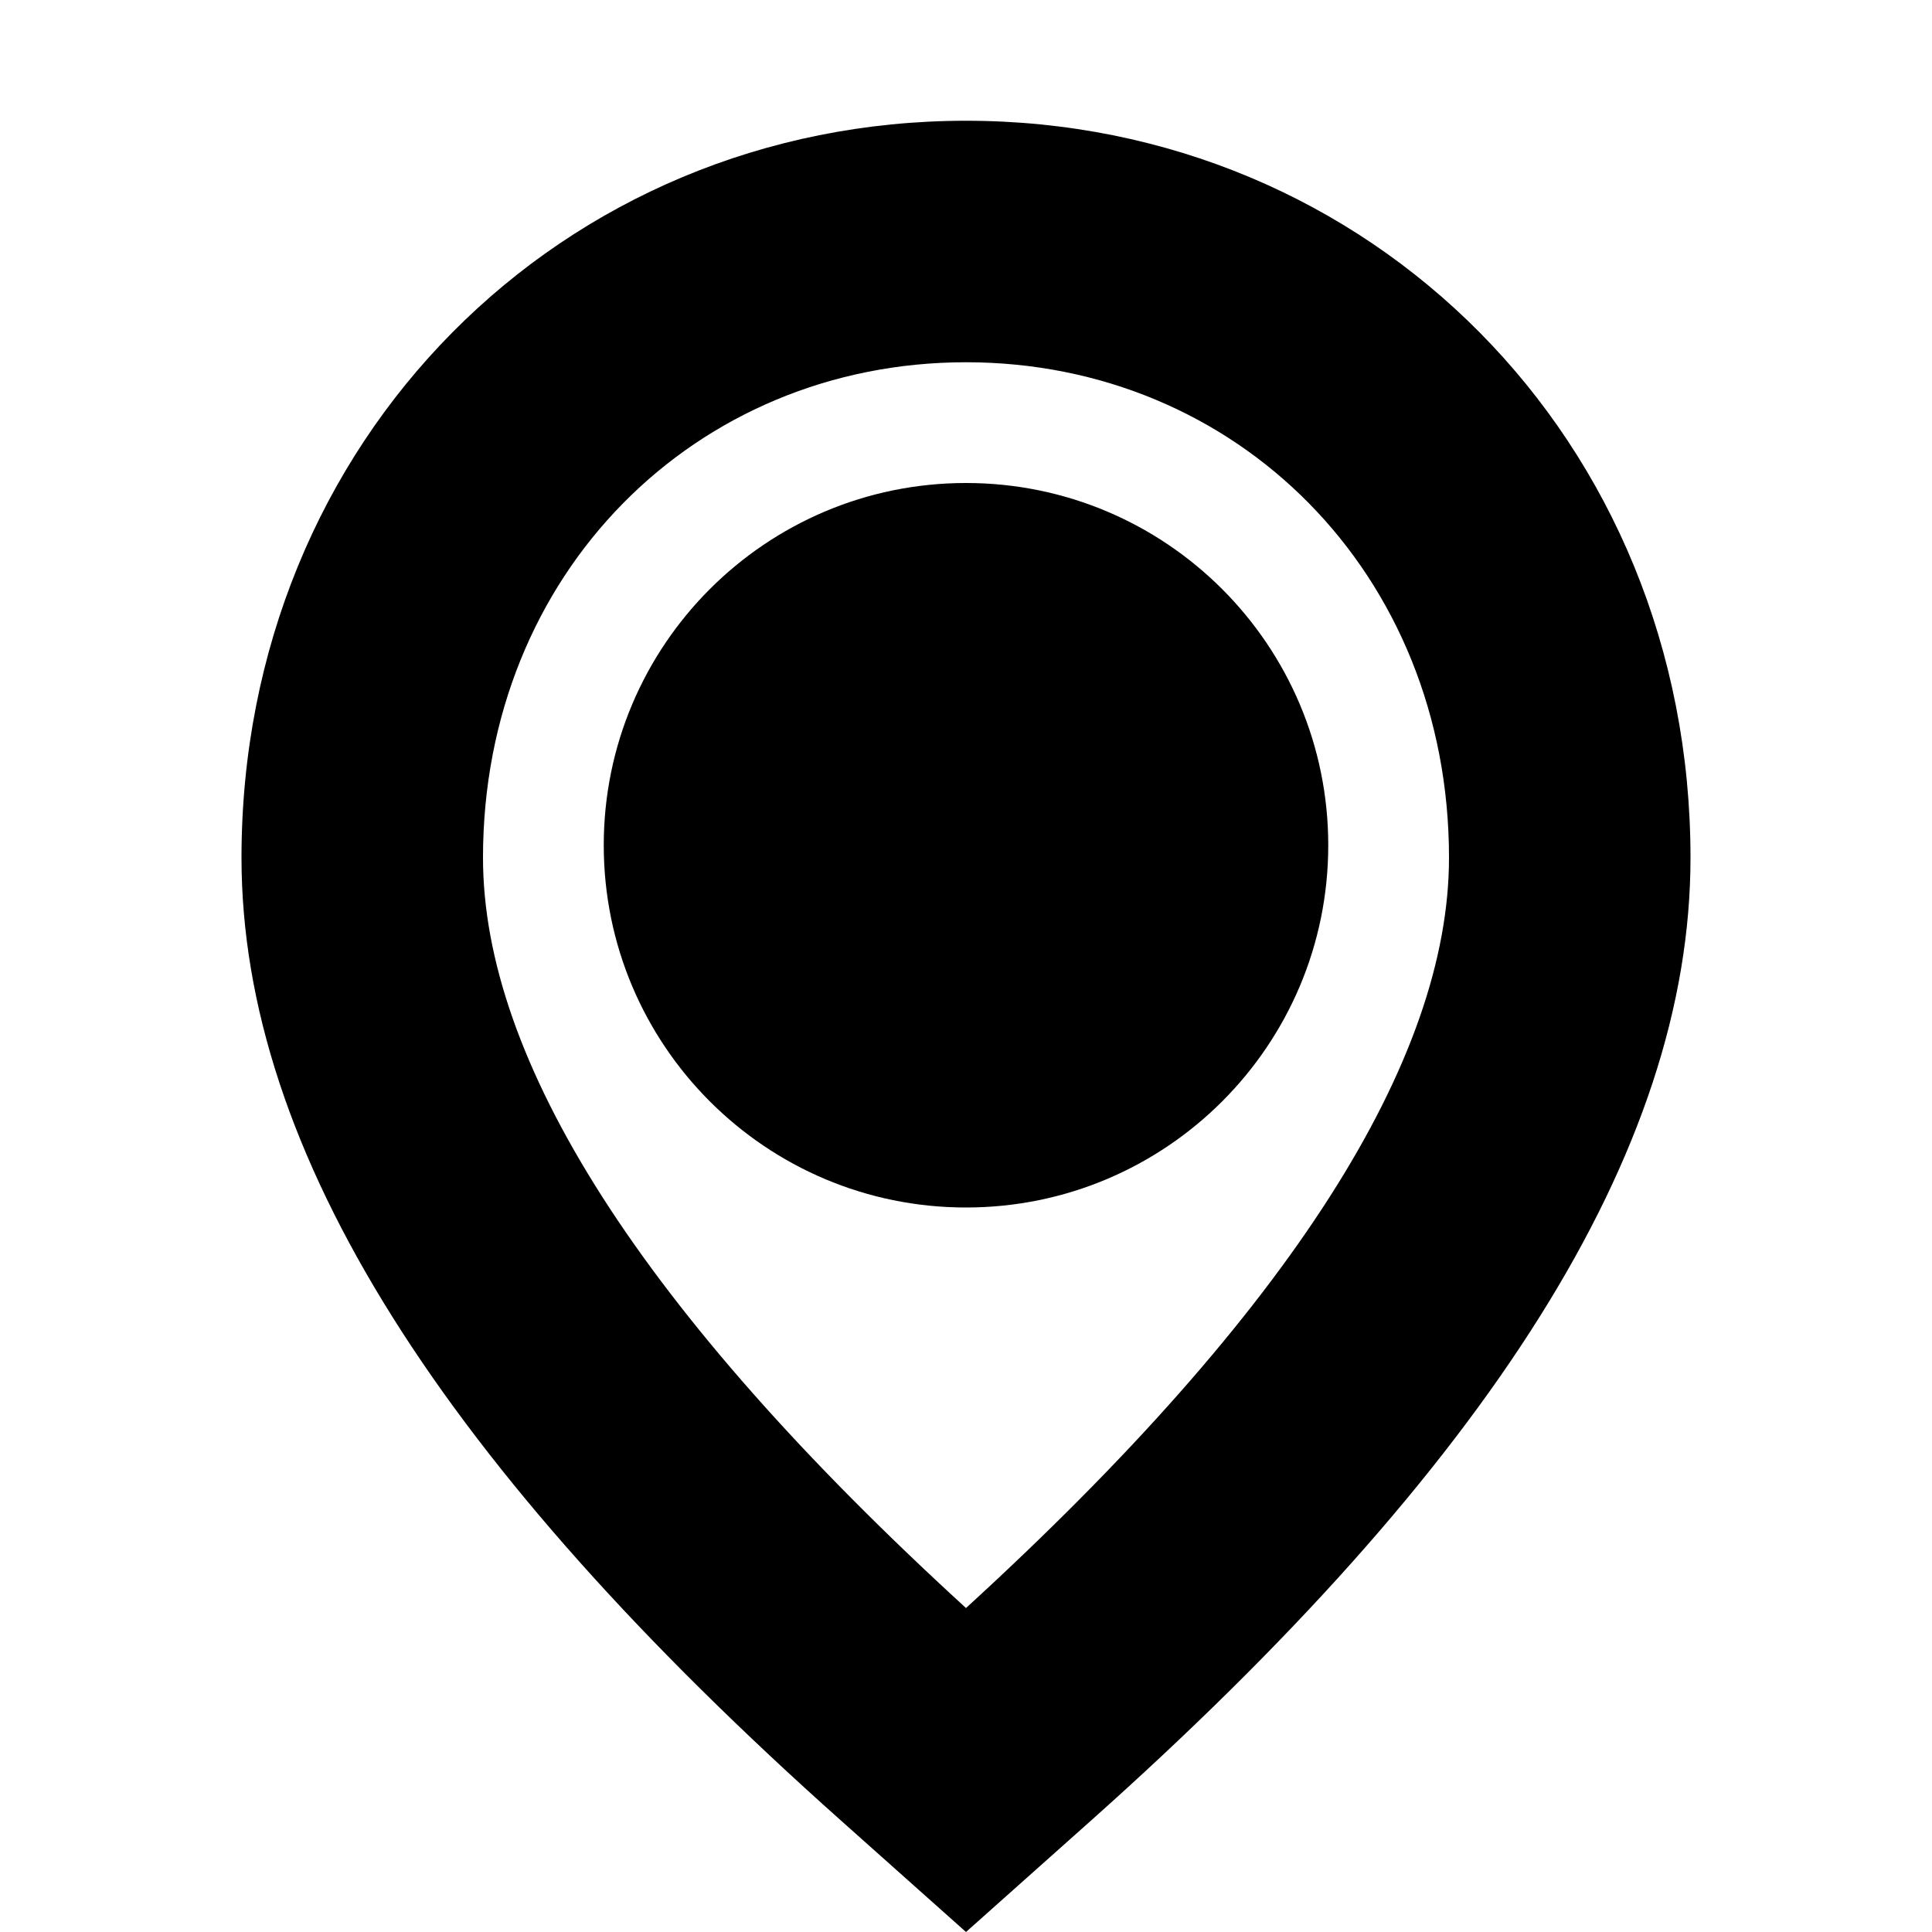 <!-- Generated by IcoMoon.io -->
<svg version="1.1" xmlns="http://www.w3.org/2000/svg" width="16" height="16" viewBox="0 0 16 16">
<title>pin--16</title>
<path d="M6.969 15.081l1.031 0.919 1.031-0.919c3.291-2.933 4.969-5.539 4.969-7.978 0-3.463-2.657-6.103-6-6.103s-6 2.64-6 6.103c0 2.439 1.678 5.045 4.969 7.978zM8 3c2.241 0 4 1.748 4 4.103 0 1.67-1.298 3.744-4 6.214-2.702-2.47-4-4.544-4-6.214 0-2.355 1.759-4.103 4-4.103zM8 4c1.657 0 3 1.343 3 3s-1.343 3-3 3c-1.657 0-3-1.343-3-3s1.343-3 3-3zM7 7c0-0.552 0.448-1 1-1s1 0.448 1 1c0 0.552-0.448 1-1 1s-1-0.448-1-1z"></path>
</svg>
